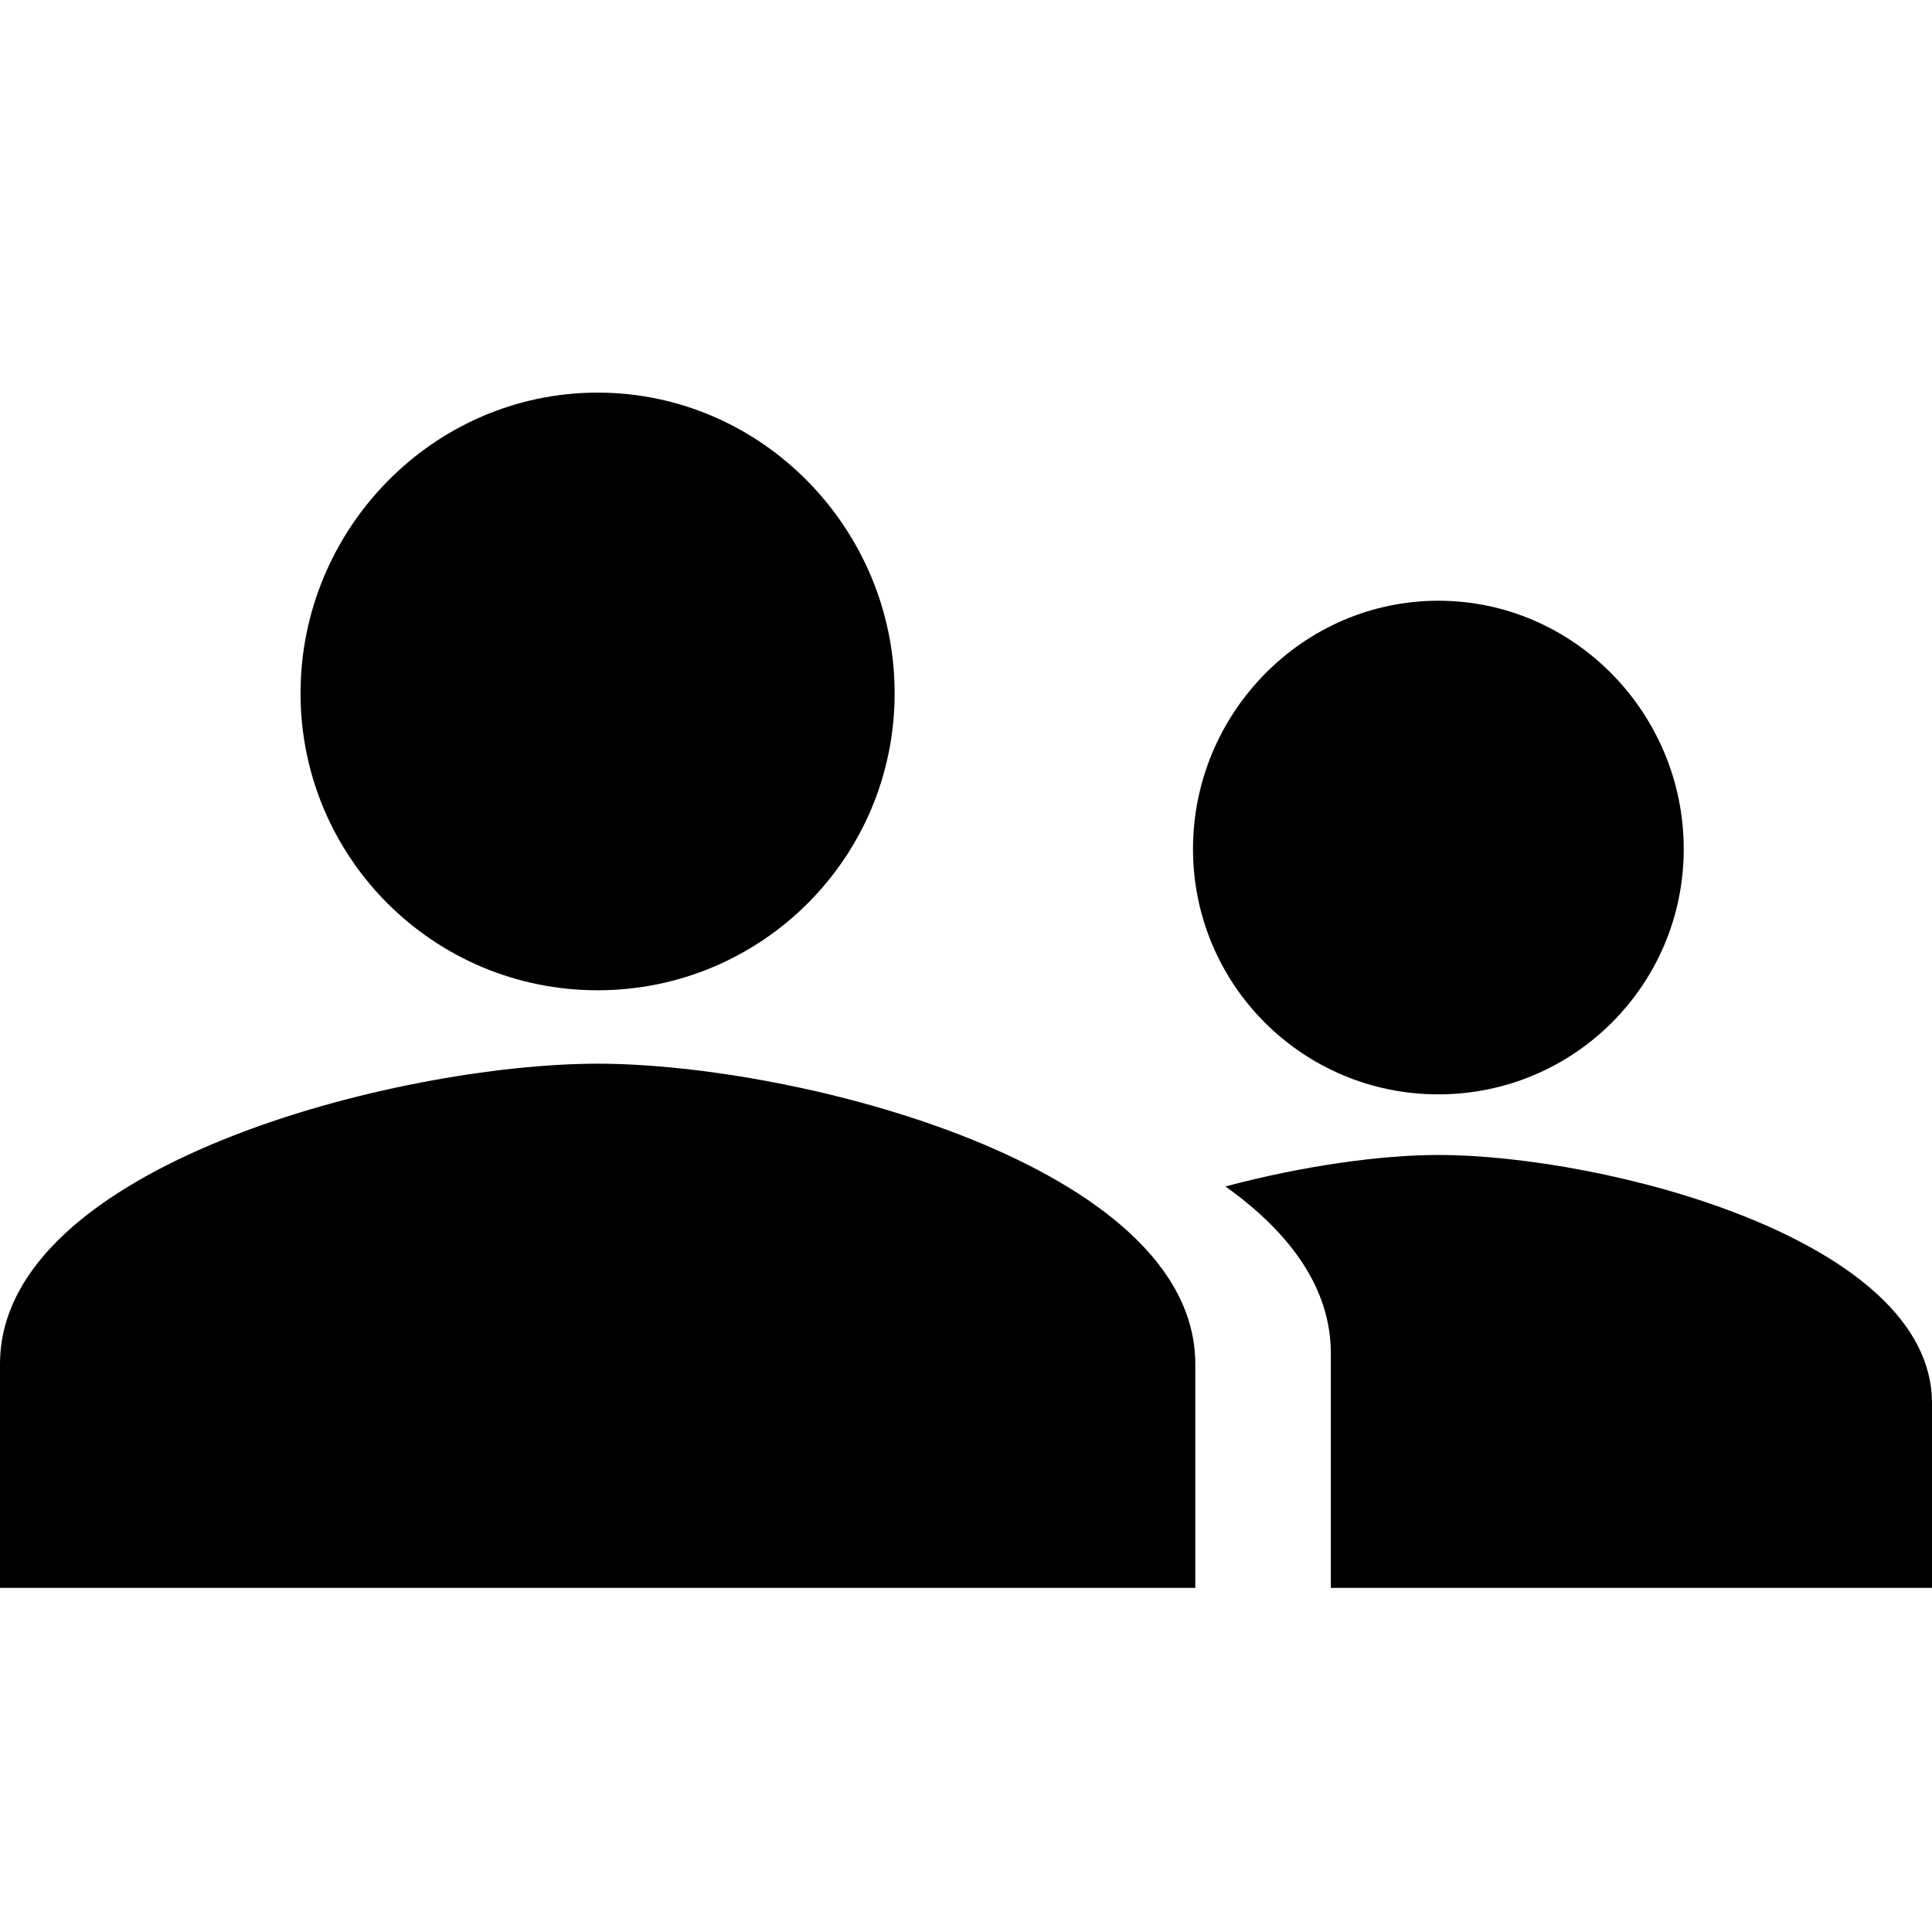 <!-- Generated by IcoMoon.io -->
<svg version="1.1" xmlns="http://www.w3.org/2000/svg" width="32" height="32" viewBox="0 0 32 32">
<title>users</title>
<path d="M23.824 9.95c-2.247 0-4.064 1.864-4.064 4.112s1.817 4.064 4.064 4.064c2.247 0 4.064-1.817 4.064-4.064s-1.817-4.112-4.064-4.112zM20.296 19.651c1.055 0.751 1.747 1.672 1.747 2.766v3.884h9.957v-3.061c0-2.725-5.449-4.11-8.175-4.11h-0.003c-0.957 0-2.252 0.182-3.527 0.522z"></path>
<path d="M9.898 6.503c-2.72 0-4.92 2.258-4.92 4.979s2.199 4.92 4.92 4.92c2.72 0 4.92-2.199 4.92-4.92s-2.199-4.979-4.92-4.979zM9.898 17.618c-3.3 0.001-9.898 1.678-9.898 4.977v3.706h19.798v-3.706c0-3.299-6.598-4.976-9.898-4.977h-0.002z"></path>
</svg>
